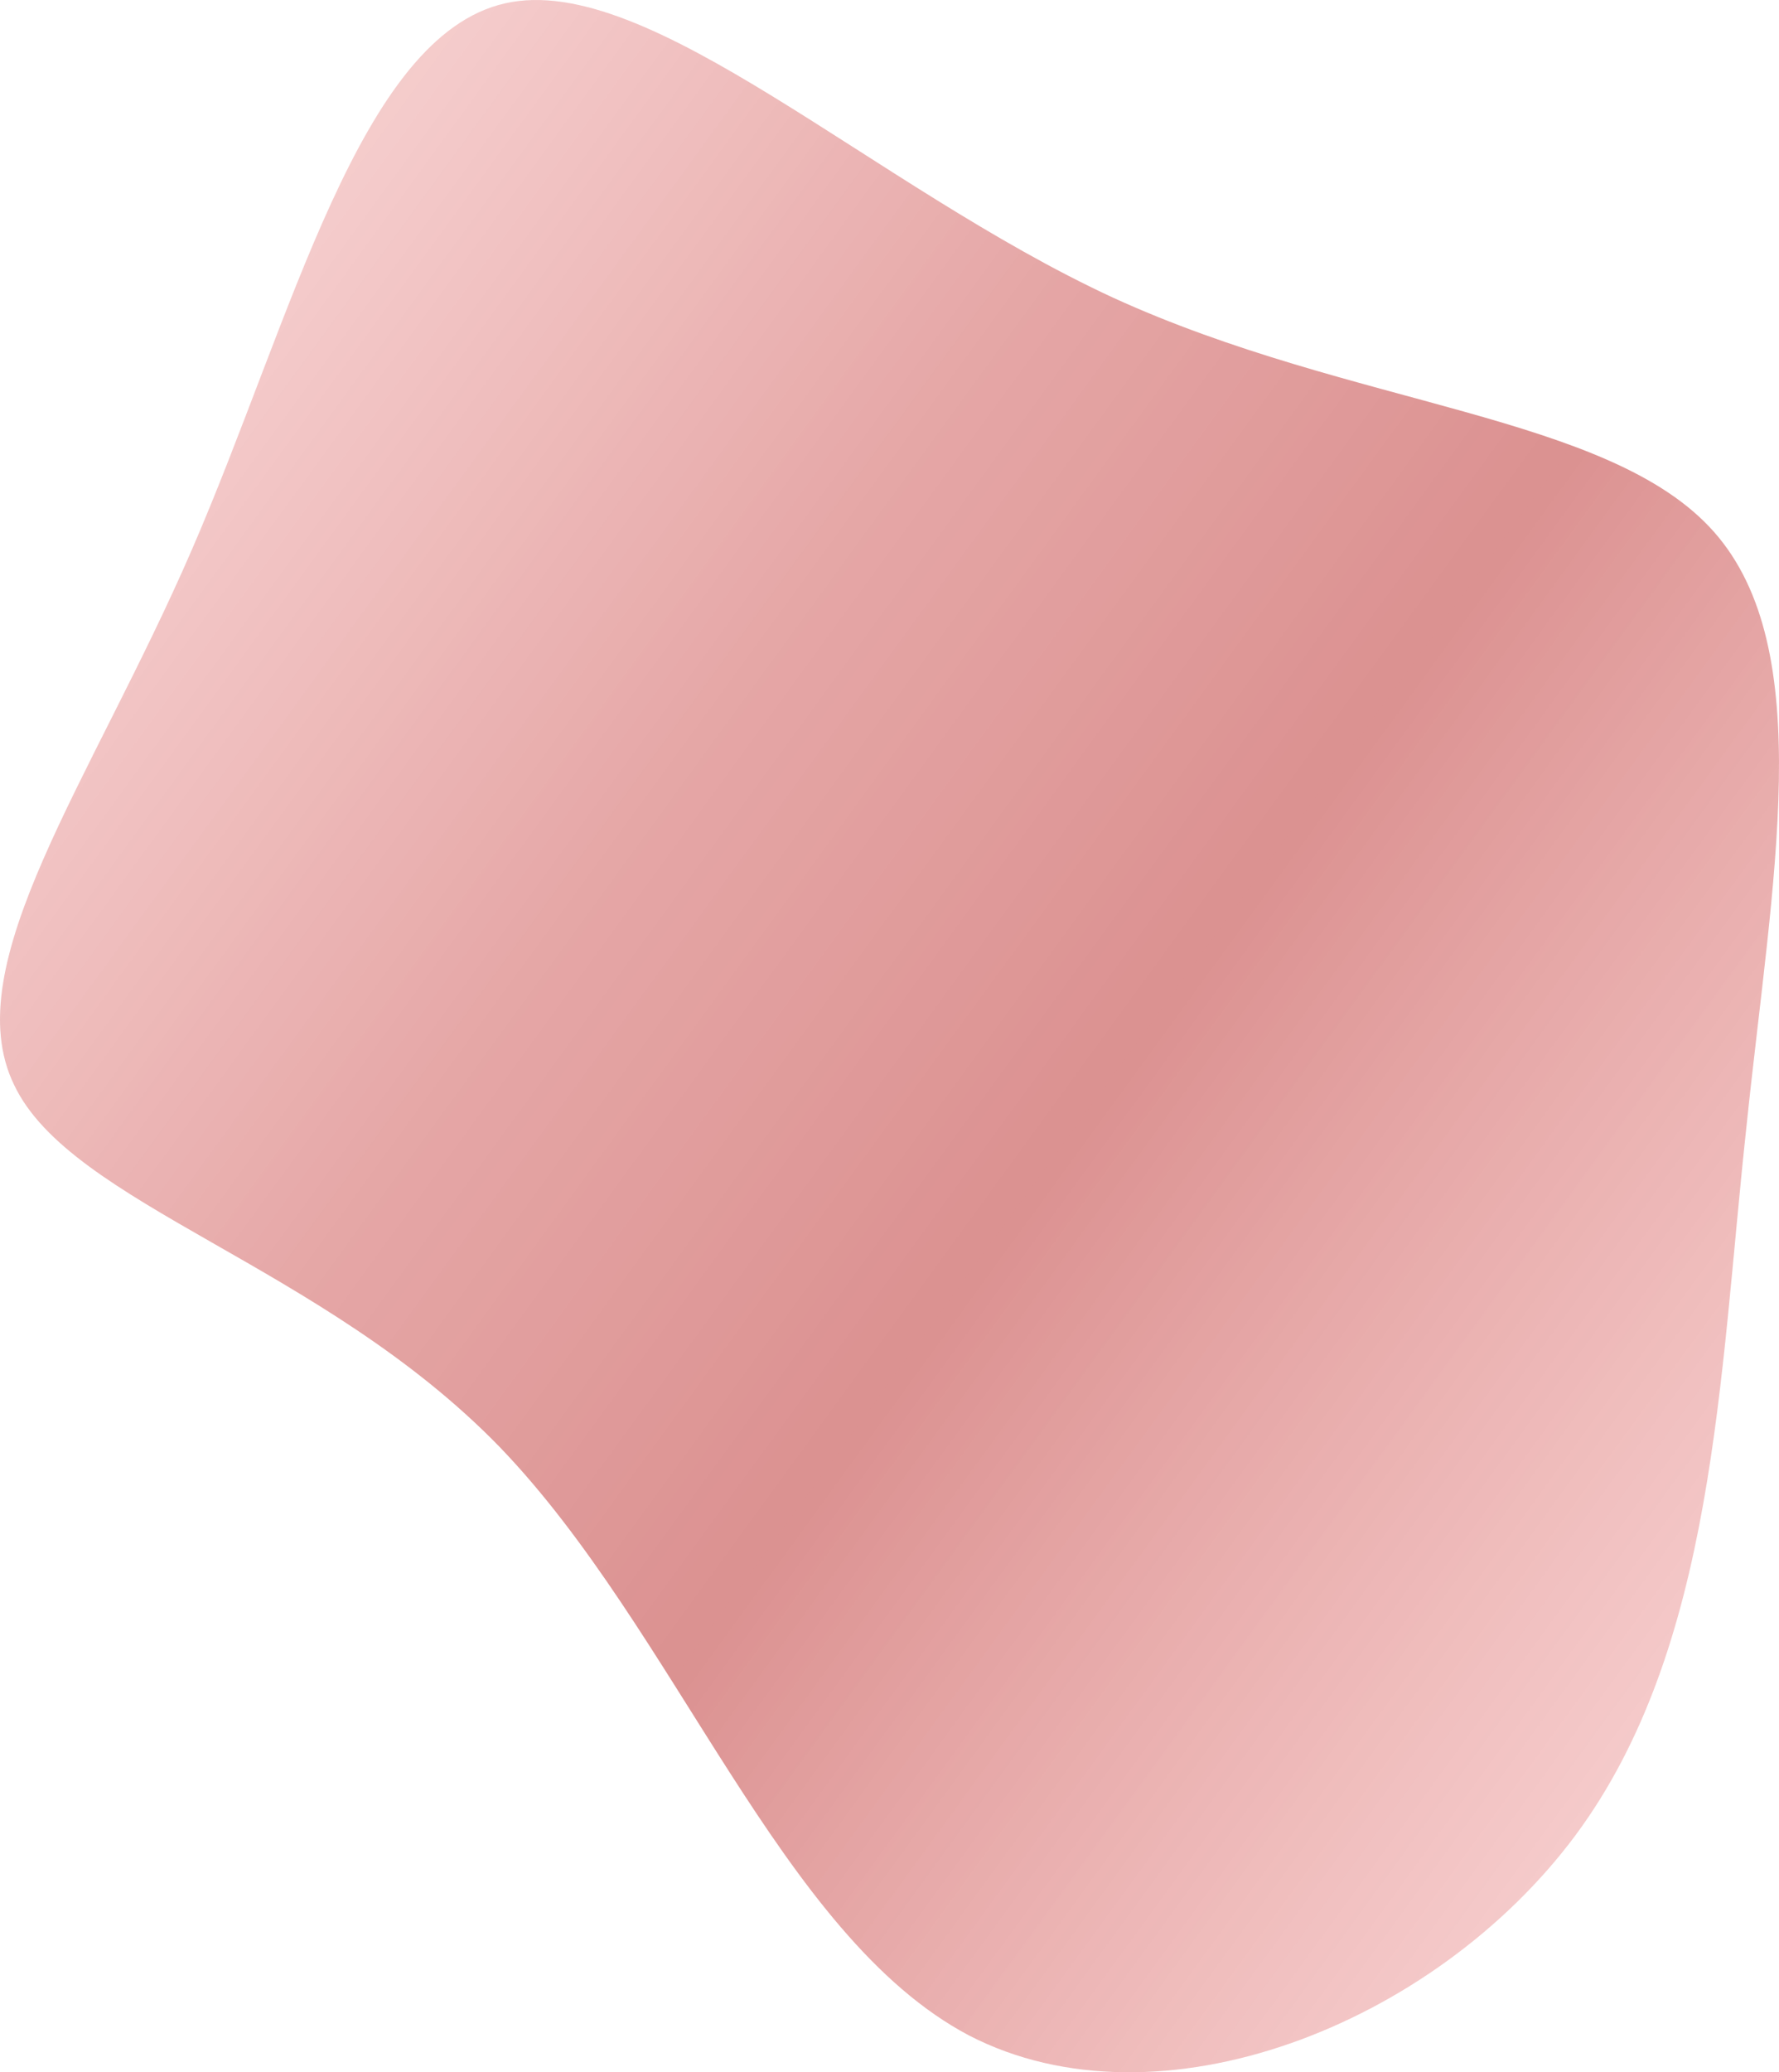 <svg width="790" height="920" viewBox="0 0 790 920" fill="none" xmlns="http://www.w3.org/2000/svg">
<path d="M699.585 814.834C761.63 731.235 763.438 611.641 775.485 500.755C786.93 390.451 807.411 288.273 761.028 236.024C714.645 183.774 600.795 180.871 494.173 132.105C387.552 82.758 288.159 -13.033 224.306 1.48C159.851 15.994 129.732 141.394 85.156 244.151C40.58 346.909 -19.658 428.186 6.244 481.597C31.544 535.008 142.985 561.133 221.897 642.41C300.206 723.688 346.59 859.537 430.321 903.659C514.654 947.2 636.938 899.015 699.585 814.834Z" fill="url(#paint0_linear)"/>
<defs>
<linearGradient id="paint0_linear" x1="954.5" y1="820.5" x2="-158" y2="10" gradientUnits="userSpaceOnUse">
<stop stop-color="#F57170" stop-opacity="0.2"/>
<stop offset="0.417" stop-color="#B72322" stop-opacity="0.5"/>
<stop offset="0.588" stop-color="#C33231" stop-opacity="0.432"/>
<stop offset="1" stop-color="#F57170" stop-opacity="0.15"/>
</linearGradient>
</defs>
</svg>

